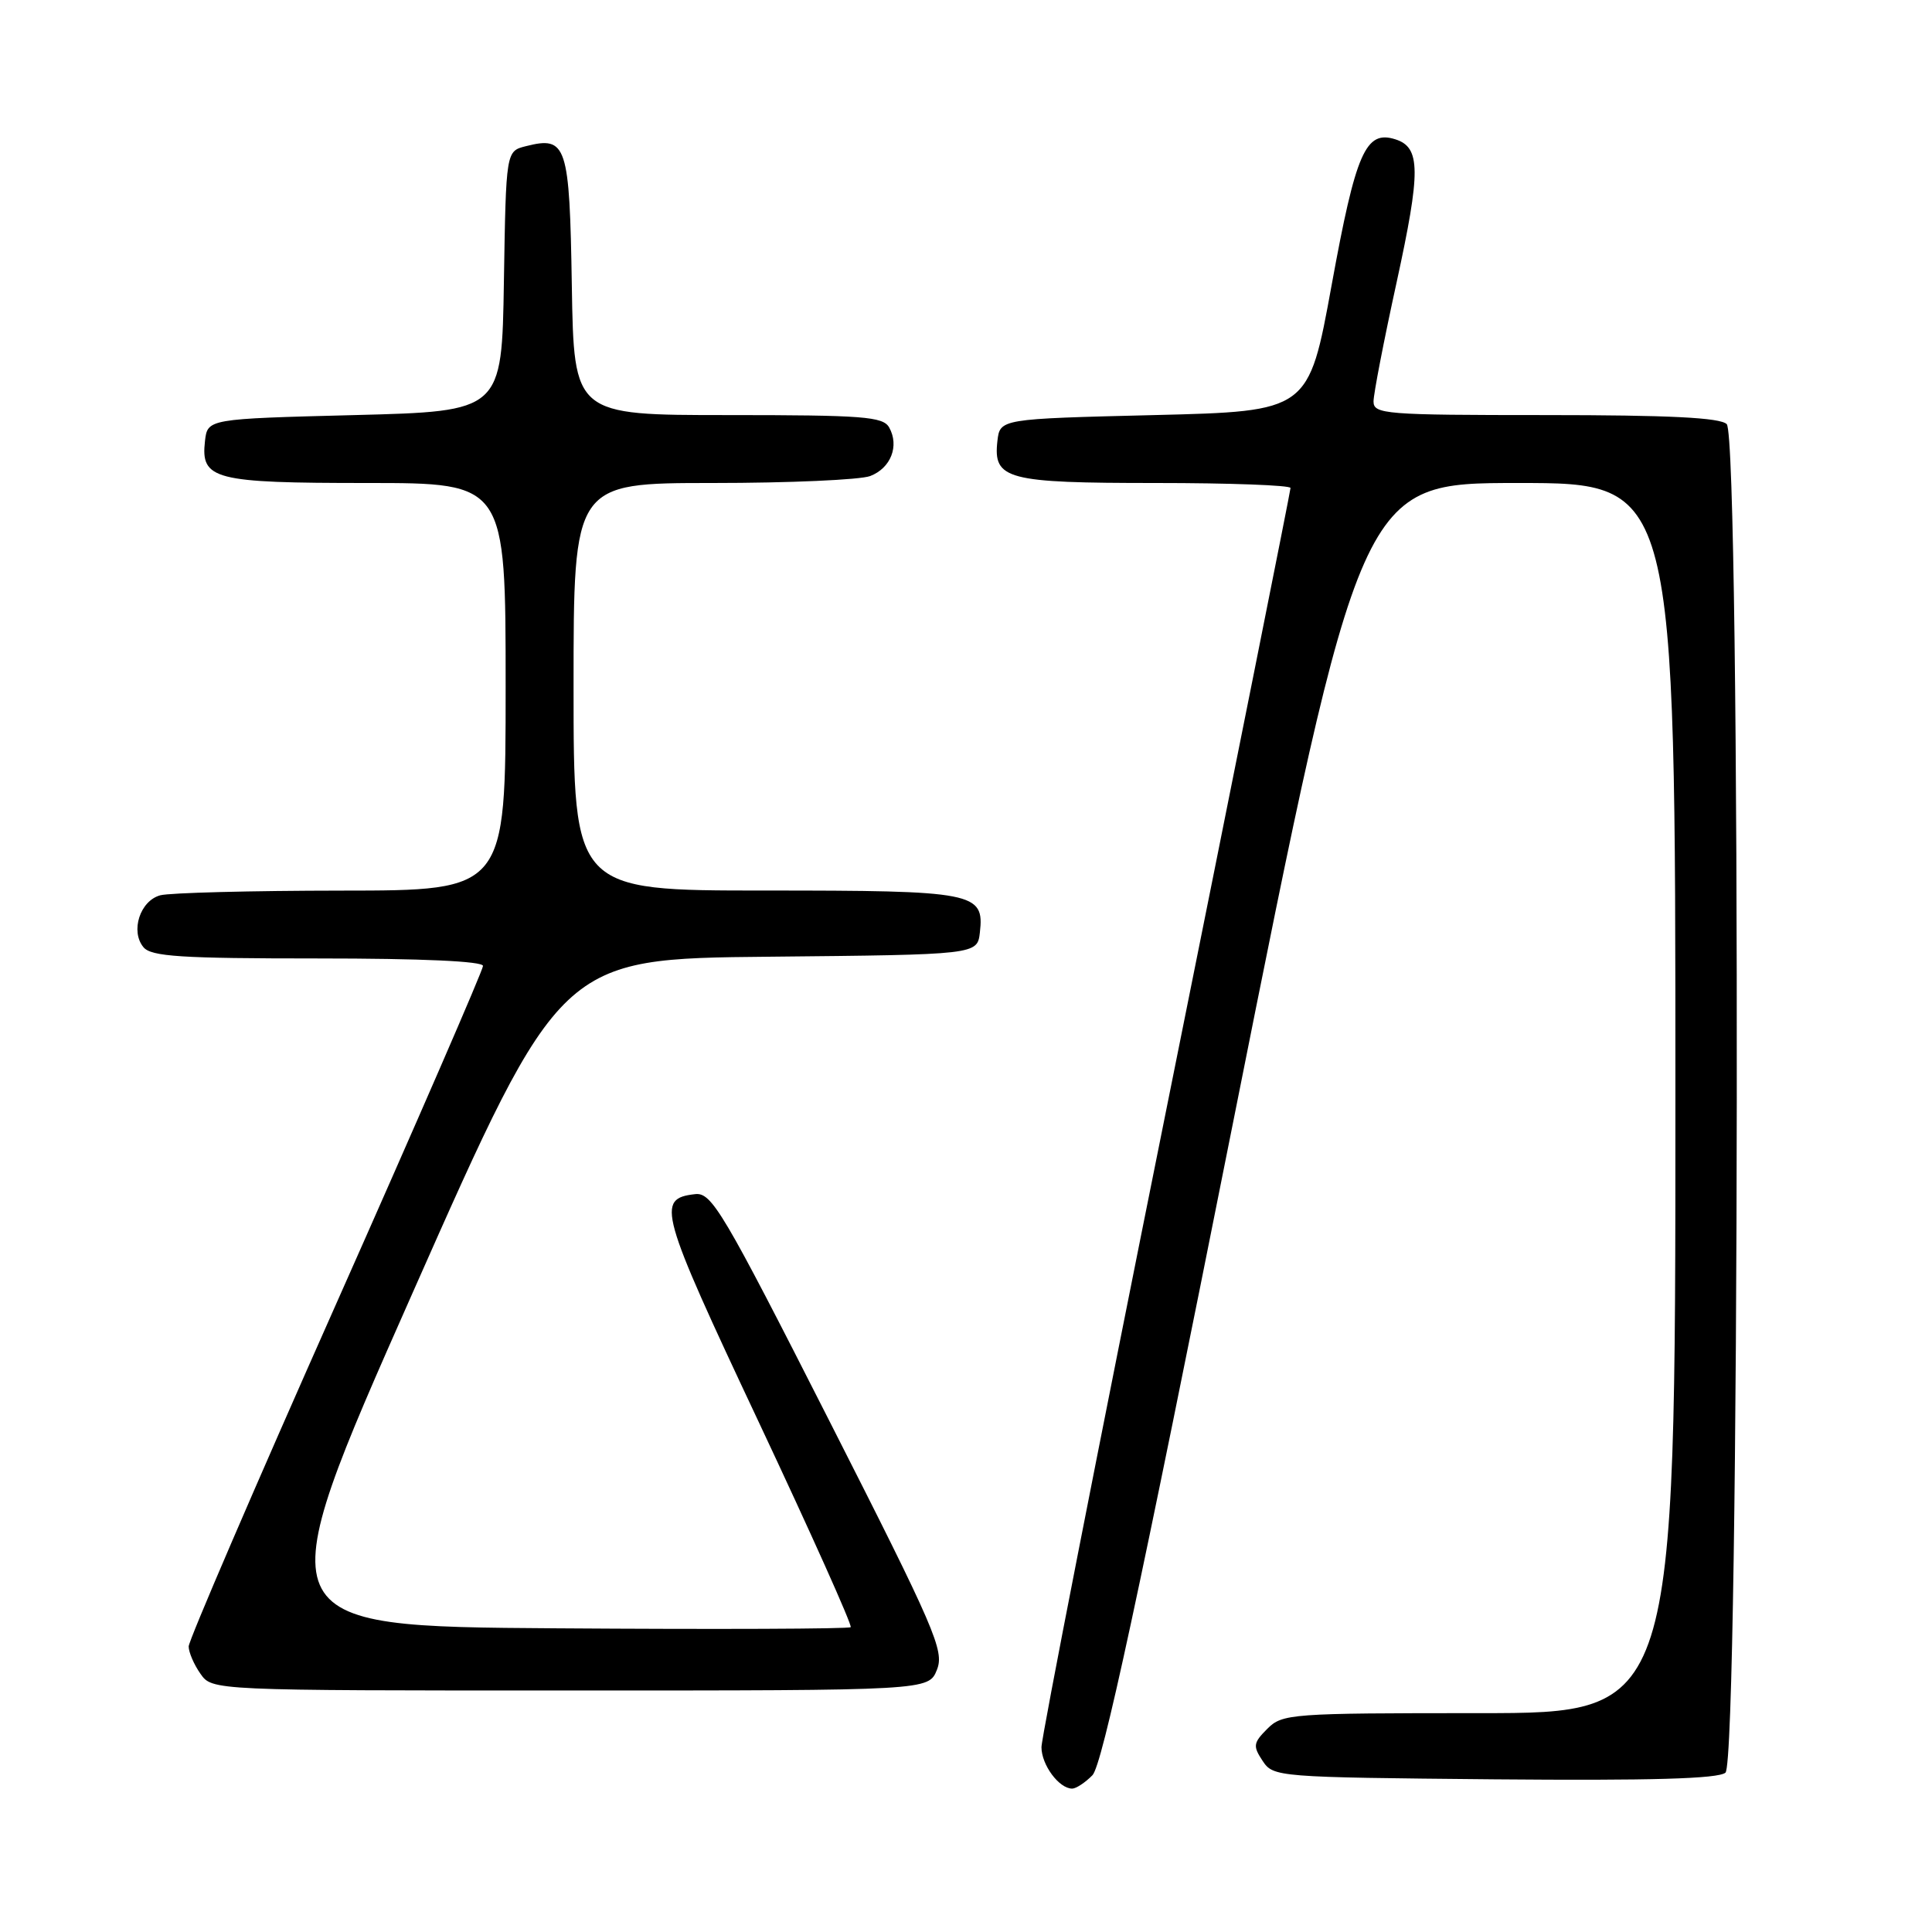 <?xml version="1.0" encoding="UTF-8" standalone="no"?>
<!DOCTYPE svg PUBLIC "-//W3C//DTD SVG 1.1//EN" "http://www.w3.org/Graphics/SVG/1.1/DTD/svg11.dtd" >
<svg xmlns="http://www.w3.org/2000/svg" xmlns:xlink="http://www.w3.org/1999/xlink" version="1.1" viewBox="0 0 256 256">
 <g >
 <path fill="currentColor"
d=" M 144.75 235.23 C 146.05 233.93 150.87 211.58 163.39 148.73 C 180.29 64.00 180.29 64.00 201.14 64.00 C 222.00 64.00 222.00 64.00 222.00 145.50 C 222.00 227.00 222.00 227.00 196.00 227.00 C 171.03 227.00 169.92 227.08 167.93 229.07 C 166.06 230.94 166.00 231.36 167.30 233.32 C 168.72 235.47 169.20 235.50 198.00 235.77 C 218.75 235.95 227.66 235.70 228.63 234.89 C 230.52 233.32 230.69 58.09 228.80 56.20 C 227.94 55.34 221.20 55.00 204.80 55.00 C 183.49 55.00 182.00 54.88 182.00 53.19 C 182.00 52.20 183.37 45.12 185.05 37.45 C 188.28 22.64 188.26 19.53 184.89 18.46 C 180.95 17.21 179.66 20.16 176.45 37.77 C 173.40 54.50 173.40 54.50 152.95 55.00 C 132.50 55.50 132.50 55.50 132.16 58.45 C 131.59 63.53 133.38 64.00 153.19 64.00 C 162.99 64.00 171.00 64.30 171.00 64.66 C 171.00 65.02 163.57 102.18 154.50 147.24 C 145.43 192.30 138.00 230.22 138.00 231.51 C 138.00 233.86 140.33 237.00 142.07 237.00 C 142.58 237.00 143.79 236.21 144.75 235.23 Z  M 124.15 221.25 C 125.15 218.73 123.95 215.95 109.87 188.23 C 95.75 160.42 94.30 157.98 92.10 158.23 C 86.91 158.82 87.37 160.45 100.50 188.35 C 107.45 203.12 112.95 215.38 112.72 215.61 C 112.50 215.84 94.94 215.91 73.70 215.76 C 35.10 215.50 35.10 215.50 54.69 171.27 C 74.28 127.03 74.28 127.03 101.89 126.77 C 129.50 126.50 129.50 126.50 129.84 123.55 C 130.44 118.24 129.18 118.00 101.31 118.00 C 76.00 118.00 76.00 118.00 76.00 91.00 C 76.00 64.00 76.00 64.00 94.43 64.00 C 104.57 64.00 113.96 63.58 115.30 63.08 C 118.04 62.03 119.19 59.09 117.82 56.64 C 117.01 55.20 114.38 55.00 96.47 55.00 C 76.05 55.00 76.05 55.00 75.77 37.86 C 75.47 19.14 75.10 18.00 69.68 19.37 C 67.05 20.03 67.05 20.03 66.77 37.26 C 66.50 54.50 66.50 54.50 47.00 55.00 C 27.50 55.50 27.50 55.50 27.16 58.45 C 26.58 63.55 28.35 64.00 48.69 64.00 C 67.00 64.00 67.00 64.00 67.00 91.00 C 67.00 118.00 67.00 118.00 45.25 118.01 C 33.29 118.02 22.48 118.30 21.24 118.63 C 18.56 119.35 17.25 123.39 19.01 125.51 C 20.03 126.75 23.98 127.00 42.12 127.00 C 55.92 127.00 64.00 127.37 64.00 127.99 C 64.00 128.54 55.23 148.73 44.50 172.87 C 33.77 197.01 25.00 217.39 25.00 218.16 C 25.00 218.93 25.70 220.56 26.56 221.78 C 28.11 224.00 28.11 224.00 75.58 224.00 C 123.05 224.00 123.05 224.00 124.15 221.25 Z "/>
</g>
</svg>